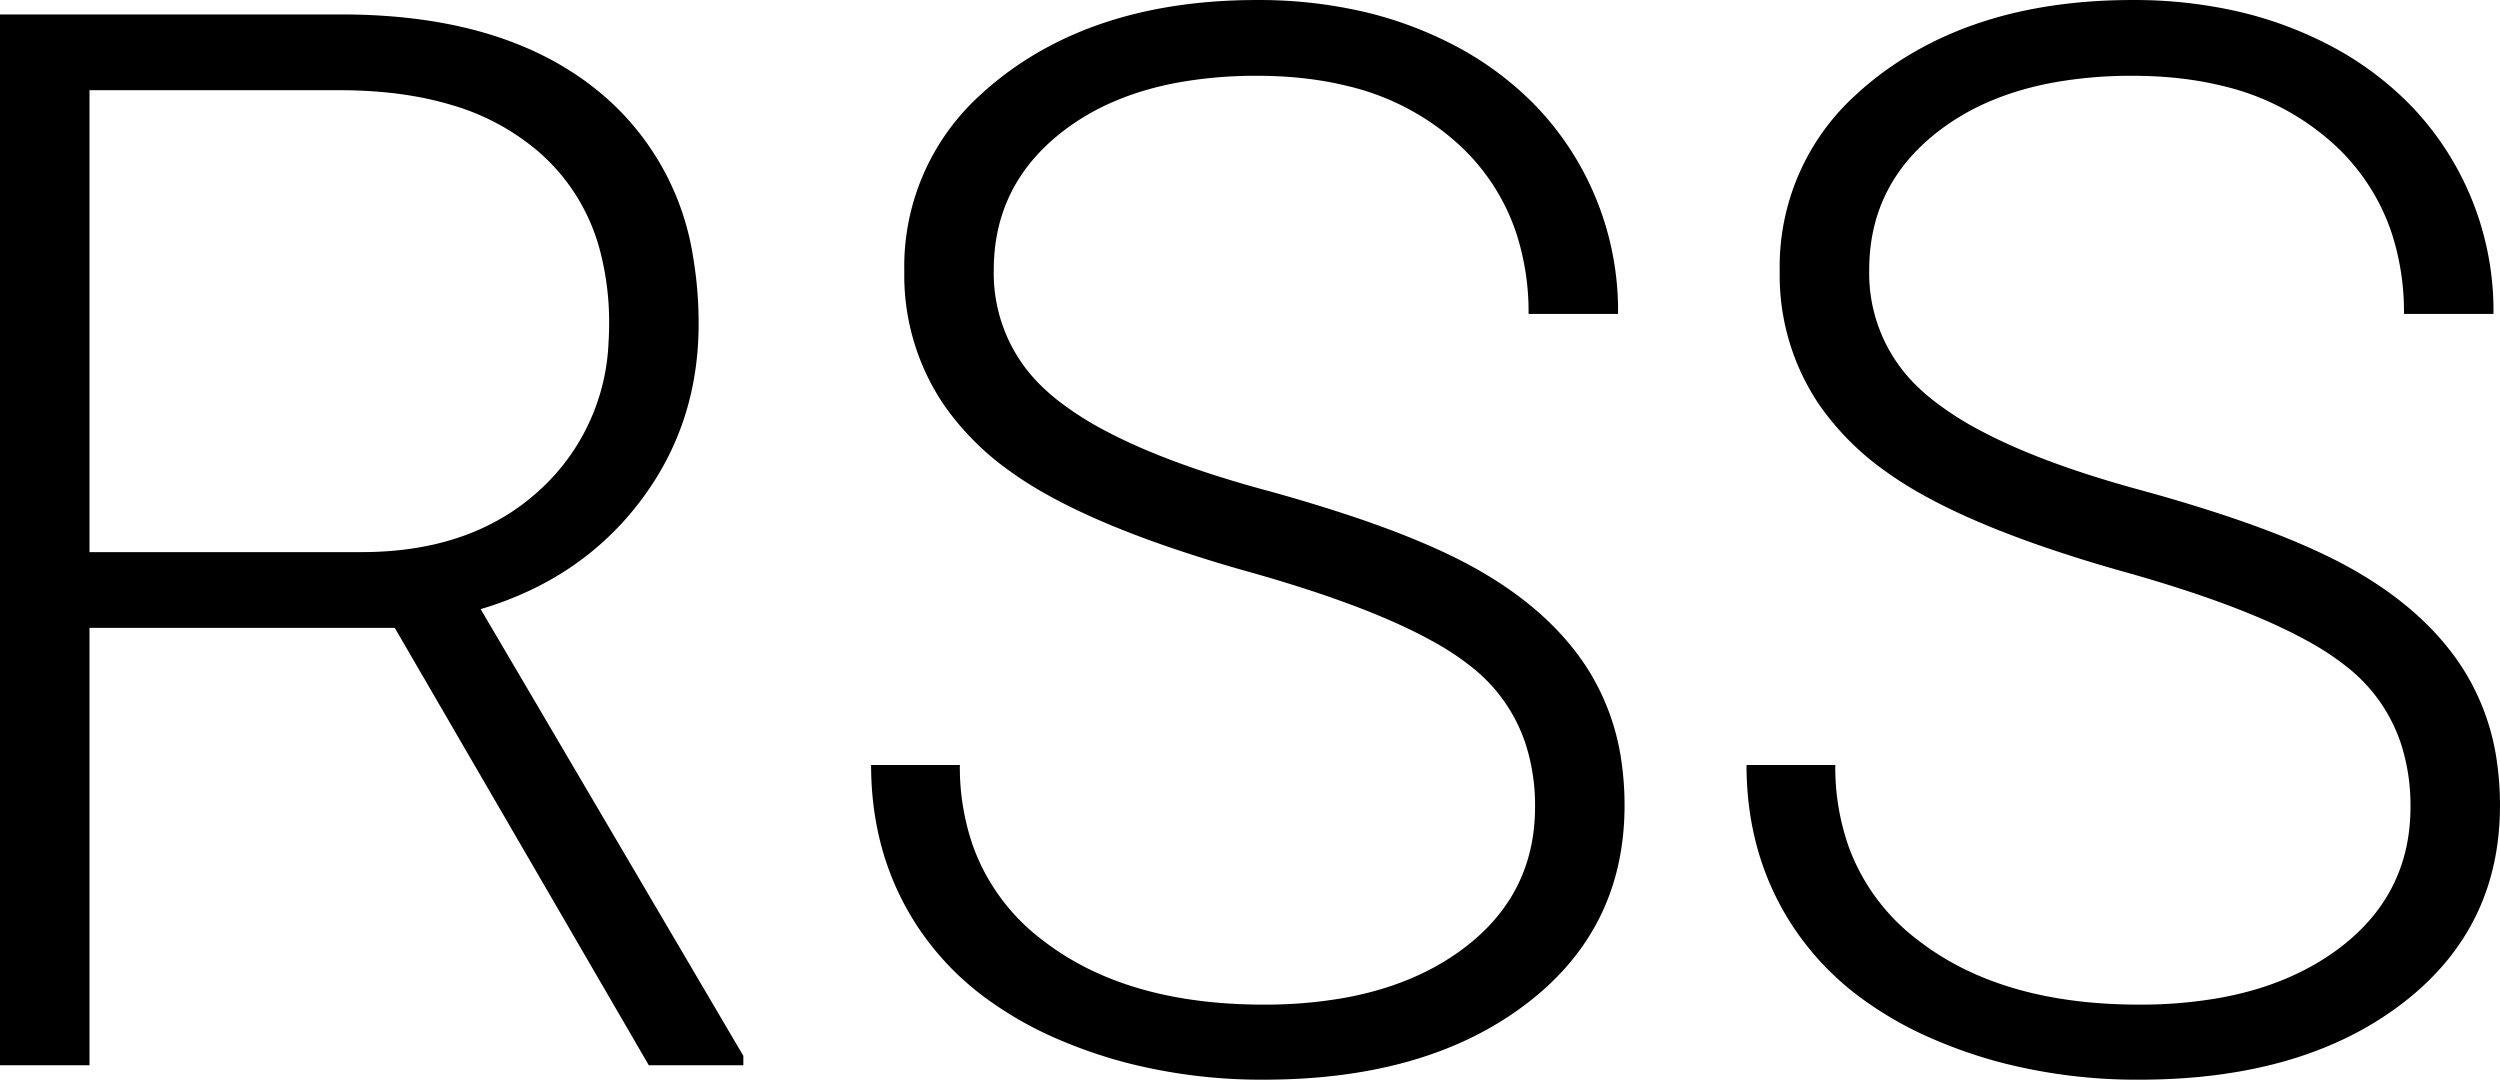 <svg width="169.142" height="73.048" viewBox="0 0 169.142 73.048" xmlns="http://www.w3.org/2000/svg">
    <g id="svgGroup" font-size="9pt" stroke-width="0.25mm"  style="stroke-width:0.25mm;">
<path d="M 109.473 21.241 L 103.418 21.241 A 17.229 17.229 0 0 0 102.596 15.801 A 14.217 14.217 0 0 0 98.438 9.547 A 16.896 16.896 0 0 0 91.102 5.803 Q 88.341 5.128 85.059 5.128 A 29.73 29.73 0 0 0 79.845 5.558 Q 75.243 6.378 72.07 8.765 Q 67.247 12.395 67.236 18.236 A 14.126 14.126 0 0 0 67.236 18.262 A 10.615 10.615 0 0 0 70.683 26.329 A 13.486 13.486 0 0 0 71.582 27.1 A 21.477 21.477 0 0 0 74.808 29.158 Q 78.34 31.029 83.696 32.618 A 85.125 85.125 0 0 0 85.498 33.131 A 113.005 113.005 0 0 1 90.899 34.741 Q 96.571 36.598 100 38.551 Q 104.932 41.358 107.422 45.264 A 15.789 15.789 0 0 1 109.715 51.611 A 20.453 20.453 0 0 1 109.912 54.493 Q 109.912 62.613 103.637 67.629 A 20.749 20.749 0 0 1 103.198 67.969 Q 96.484 73.048 85.498 73.048 A 36.673 36.673 0 0 1 76.375 71.945 A 32.039 32.039 0 0 1 71.704 70.362 A 24.627 24.627 0 0 1 66.639 67.487 A 19.001 19.001 0 0 1 62.183 62.843 Q 58.936 58.009 58.936 51.759 L 64.941 51.759 A 16.153 16.153 0 0 0 65.859 57.32 A 13.888 13.888 0 0 0 70.557 63.624 Q 75.596 67.524 83.624 67.924 A 37.665 37.665 0 0 0 85.498 67.969 A 30.614 30.614 0 0 0 90.986 67.507 Q 95.587 66.668 98.828 64.307 Q 103.857 60.645 103.857 54.591 A 13.544 13.544 0 0 0 103.224 50.351 A 10.983 10.983 0 0 0 99.707 45.24 A 18.413 18.413 0 0 0 96.828 43.331 Q 93.649 41.583 88.593 39.929 A 100.85 100.85 0 0 0 84.521 38.697 A 98.71 98.71 0 0 1 78.785 36.909 Q 72.058 34.566 68.408 31.934 A 18.436 18.436 0 0 1 63.9 27.449 A 15.61 15.61 0 0 1 61.182 18.36 A 15.659 15.659 0 0 1 66.322 6.427 A 20.331 20.331 0 0 1 67.896 5.103 Q 74.609 0.001 85.059 0.001 A 31.489 31.489 0 0 1 92.161 0.772 A 25.889 25.889 0 0 1 97.729 2.735 A 21.81 21.81 0 0 1 103.673 6.929 A 19.816 19.816 0 0 1 106.396 10.352 A 20.008 20.008 0 0 1 109.473 21.241 Z M 168.701 21.241 L 162.646 21.241 A 17.229 17.229 0 0 0 161.825 15.801 A 14.217 14.217 0 0 0 157.666 9.547 A 16.896 16.896 0 0 0 150.33 5.803 Q 147.57 5.128 144.287 5.128 A 29.73 29.73 0 0 0 139.073 5.558 Q 134.471 6.378 131.299 8.765 Q 126.476 12.395 126.465 18.236 A 14.126 14.126 0 0 0 126.465 18.262 A 10.615 10.615 0 0 0 129.912 26.329 A 13.486 13.486 0 0 0 130.811 27.1 A 21.477 21.477 0 0 0 134.037 29.158 Q 137.569 31.029 142.925 32.618 A 85.125 85.125 0 0 0 144.727 33.131 A 113.005 113.005 0 0 1 150.128 34.741 Q 155.799 36.598 159.229 38.551 Q 164.16 41.358 166.65 45.264 A 15.789 15.789 0 0 1 168.944 51.611 A 20.453 20.453 0 0 1 169.141 54.493 Q 169.141 62.613 162.865 67.629 A 20.749 20.749 0 0 1 162.427 67.969 Q 155.713 73.048 144.727 73.048 A 36.673 36.673 0 0 1 135.603 71.945 A 32.039 32.039 0 0 1 130.933 70.362 A 24.627 24.627 0 0 1 125.868 67.487 A 19.001 19.001 0 0 1 121.411 62.843 Q 118.164 58.009 118.164 51.759 L 124.17 51.759 A 16.153 16.153 0 0 0 125.088 57.32 A 13.888 13.888 0 0 0 129.785 63.624 Q 134.825 67.524 142.853 67.924 A 37.665 37.665 0 0 0 144.727 67.969 A 30.614 30.614 0 0 0 150.215 67.507 Q 154.815 66.668 158.057 64.307 Q 163.086 60.645 163.086 54.591 A 13.544 13.544 0 0 0 162.453 50.351 A 10.983 10.983 0 0 0 158.936 45.24 A 18.413 18.413 0 0 0 156.056 43.331 Q 152.878 41.583 147.822 39.929 A 100.85 100.85 0 0 0 143.75 38.697 A 98.71 98.71 0 0 1 138.014 36.909 Q 131.287 34.566 127.637 31.934 A 18.436 18.436 0 0 1 123.128 27.449 A 15.61 15.61 0 0 1 120.41 18.36 A 15.659 15.659 0 0 1 125.55 6.427 A 20.331 20.331 0 0 1 127.124 5.103 Q 133.838 0.001 144.287 0.001 A 31.489 31.489 0 0 1 151.389 0.772 A 25.889 25.889 0 0 1 156.958 2.735 A 21.81 21.81 0 0 1 162.901 6.929 A 19.816 19.816 0 0 1 165.625 10.352 A 20.008 20.008 0 0 1 168.701 21.241 Z M 43.896 72.071 L 26.709 42.481 L 6.055 42.481 L 6.055 72.071 L 0 72.071 L 0 0.977 L 23.096 0.977 Q 34.473 0.977 40.869 6.495 A 18.024 18.024 0 0 1 46.914 17.52 A 26.457 26.457 0 0 1 47.266 21.925 Q 47.266 28.761 43.262 33.985 Q 39.258 39.21 32.52 41.212 L 50.293 71.436 L 50.293 72.071 L 43.896 72.071 Z M 6.055 6.104 L 6.055 37.354 L 24.463 37.354 Q 32.031 37.354 36.621 33.057 A 14.288 14.288 0 0 0 41.171 23.184 A 19.351 19.351 0 0 0 41.211 21.925 A 18.944 18.944 0 0 0 40.62 17.054 A 13.297 13.297 0 0 0 36.426 10.255 A 15.821 15.821 0 0 0 30.492 7.086 Q 28.127 6.38 25.29 6.182 A 32.856 32.856 0 0 0 22.998 6.104 L 6.055 6.104 Z" vector-effect="non-scaling-stroke"/></g></svg>